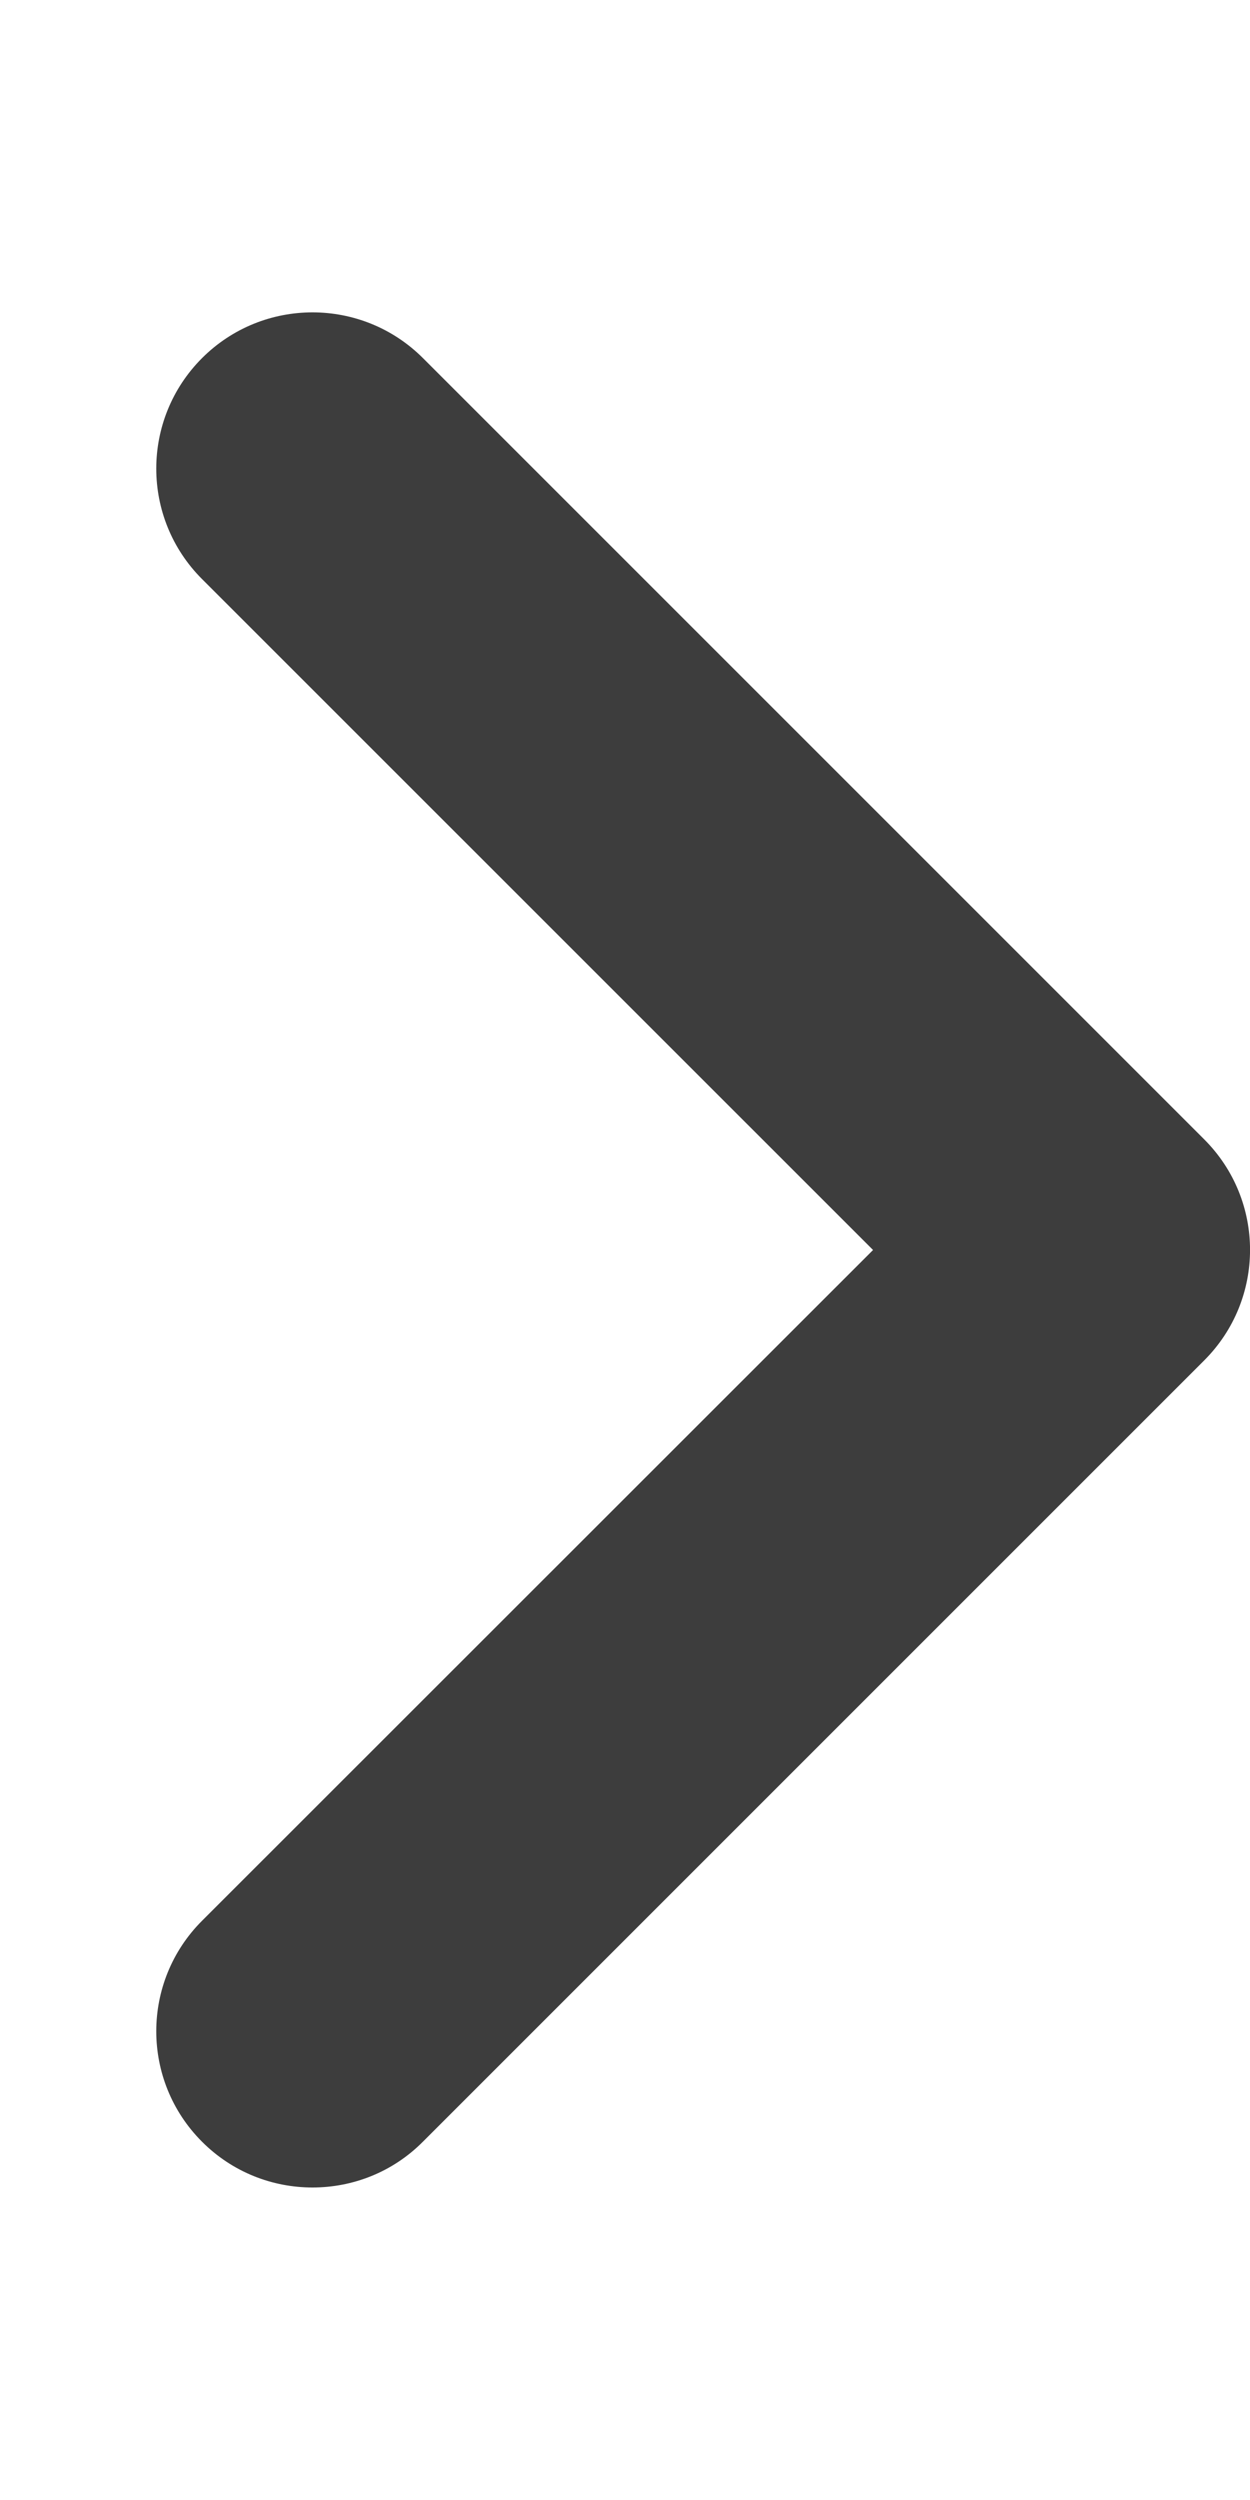 <svg width="16" height="32" viewBox="0 0 16 32" fill="none" xmlns="http://www.w3.org/2000/svg">
<g clip-path="url(#clip0_2_135)">
<path d="M4 28C3.488 28 2.976 27.805 2.586 27.414C1.805 26.633 1.805 25.367 2.586 24.586L11.175 16L2.586 7.412C1.805 6.631 1.805 5.366 2.586 4.584C3.367 3.803 4.633 3.803 5.414 4.584L15.414 14.584C16.196 15.366 16.196 16.631 15.414 17.413L5.414 27.413C5.024 27.806 4.512 28 4 28Z" fill="#3D3D3D"/>
</g>
<defs>
<clipPath id="clip0_2_135">
<rect width="16" height="32" fill="white"/>
</clipPath>
</defs>
</svg>
